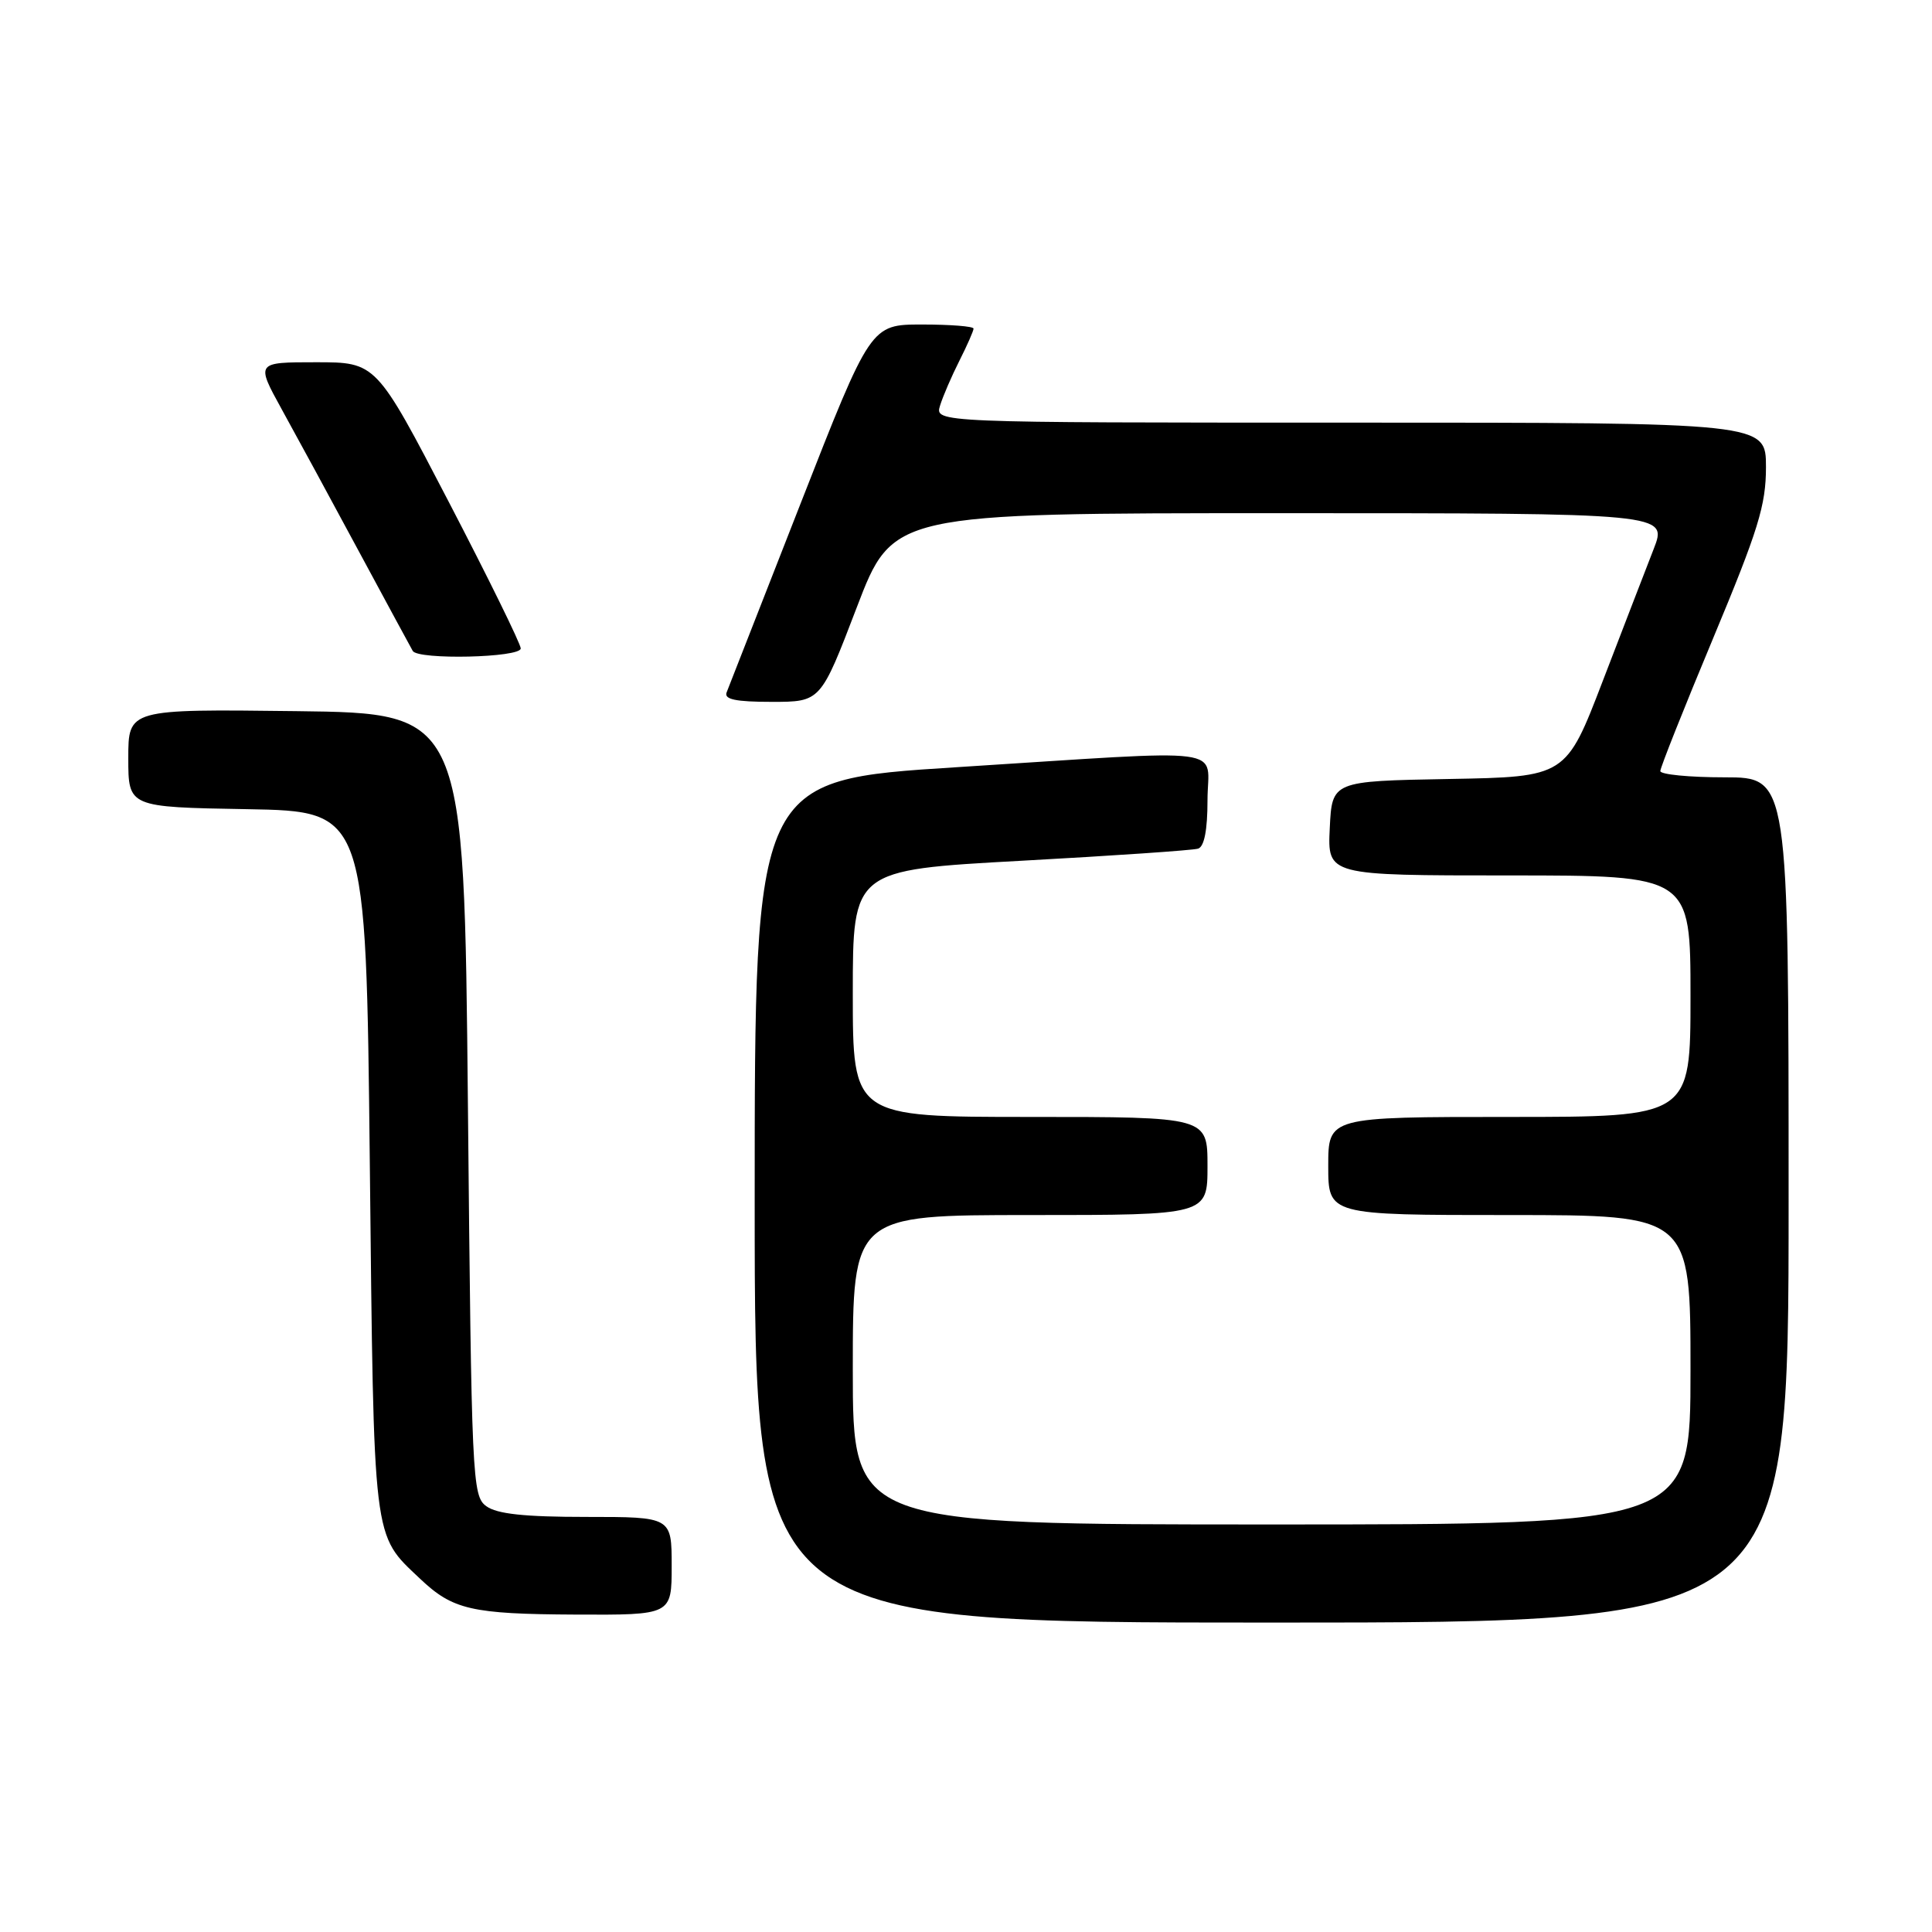 <?xml version="1.0" encoding="UTF-8" standalone="no"?>
<!DOCTYPE svg PUBLIC "-//W3C//DTD SVG 1.1//EN" "http://www.w3.org/Graphics/SVG/1.1/DTD/svg11.dtd" >
<svg xmlns="http://www.w3.org/2000/svg" xmlns:xlink="http://www.w3.org/1999/xlink" version="1.1" viewBox="0 0 256 256">
 <g >
 <path fill="currentColor"
d=" M 237.00 159.00 C 237.00 103.00 237.00 103.00 228.50 103.00 C 223.82 103.00 220.00 102.62 220.00 102.17 C 220.00 101.71 223.15 93.79 227.00 84.57 C 232.98 70.24 234.00 66.95 234.00 61.90 C 234.00 56.00 234.00 56.00 178.93 56.00 C 123.87 56.00 123.87 56.00 124.56 53.75 C 124.94 52.51 126.10 49.83 127.13 47.79 C 128.16 45.75 129.00 43.84 129.00 43.54 C 129.00 43.24 125.93 43.00 122.18 43.00 C 115.37 43.00 115.37 43.00 106.07 66.75 C 100.96 79.81 96.56 91.06 96.28 91.75 C 95.92 92.67 97.48 93.00 102.26 93.00 C 108.74 93.00 108.74 93.00 113.52 80.50 C 118.30 68.00 118.30 68.00 169.63 68.00 C 220.97 68.00 220.97 68.00 219.12 72.75 C 218.10 75.36 215.07 83.22 212.38 90.22 C 207.50 102.94 207.50 102.94 192.00 103.22 C 176.50 103.50 176.50 103.50 176.20 109.75 C 175.90 116.00 175.90 116.00 199.95 116.00 C 224.00 116.00 224.00 116.00 224.00 132.00 C 224.00 148.00 224.00 148.00 200.00 148.00 C 176.00 148.00 176.00 148.00 176.00 154.50 C 176.00 161.00 176.00 161.00 200.00 161.00 C 224.00 161.00 224.00 161.00 224.00 181.50 C 224.00 202.00 224.00 202.00 168.50 202.00 C 113.00 202.00 113.00 202.00 113.00 181.50 C 113.00 161.00 113.00 161.00 136.50 161.00 C 160.00 161.00 160.00 161.00 160.00 154.50 C 160.00 148.00 160.00 148.00 136.50 148.00 C 113.00 148.00 113.00 148.00 113.00 131.64 C 113.00 115.28 113.00 115.28 135.25 114.06 C 147.49 113.39 158.06 112.67 158.75 112.45 C 159.57 112.20 160.00 109.98 160.00 106.03 C 160.00 98.80 163.86 99.31 126.75 101.66 C 100.00 103.35 100.00 103.35 100.00 159.18 C 100.00 215.00 100.00 215.00 168.50 215.00 C 237.00 215.00 237.00 215.00 237.00 159.00 Z  M 89.00 207.50 C 89.00 201.00 89.00 201.00 77.69 201.00 C 69.50 201.00 65.85 200.61 64.44 199.58 C 62.57 198.22 62.48 196.18 62.00 146.33 C 61.50 94.50 61.50 94.50 39.25 94.23 C 17.00 93.96 17.00 93.96 17.00 100.46 C 17.00 106.95 17.00 106.95 32.75 107.22 C 48.50 107.50 48.50 107.50 49.00 154.00 C 49.55 204.89 49.34 203.20 55.66 209.19 C 59.99 213.30 62.46 213.87 76.25 213.94 C 89.00 214.00 89.00 214.00 89.00 207.50 Z  M 69.00 85.92 C 69.00 85.33 64.69 76.55 59.42 66.42 C 49.84 48.00 49.84 48.00 41.87 48.00 C 33.90 48.00 33.90 48.00 37.34 54.25 C 39.24 57.69 43.82 66.12 47.52 73.00 C 51.23 79.88 54.45 85.84 54.69 86.25 C 55.38 87.46 69.00 87.15 69.00 85.92 Z "/>
</g>
</svg>